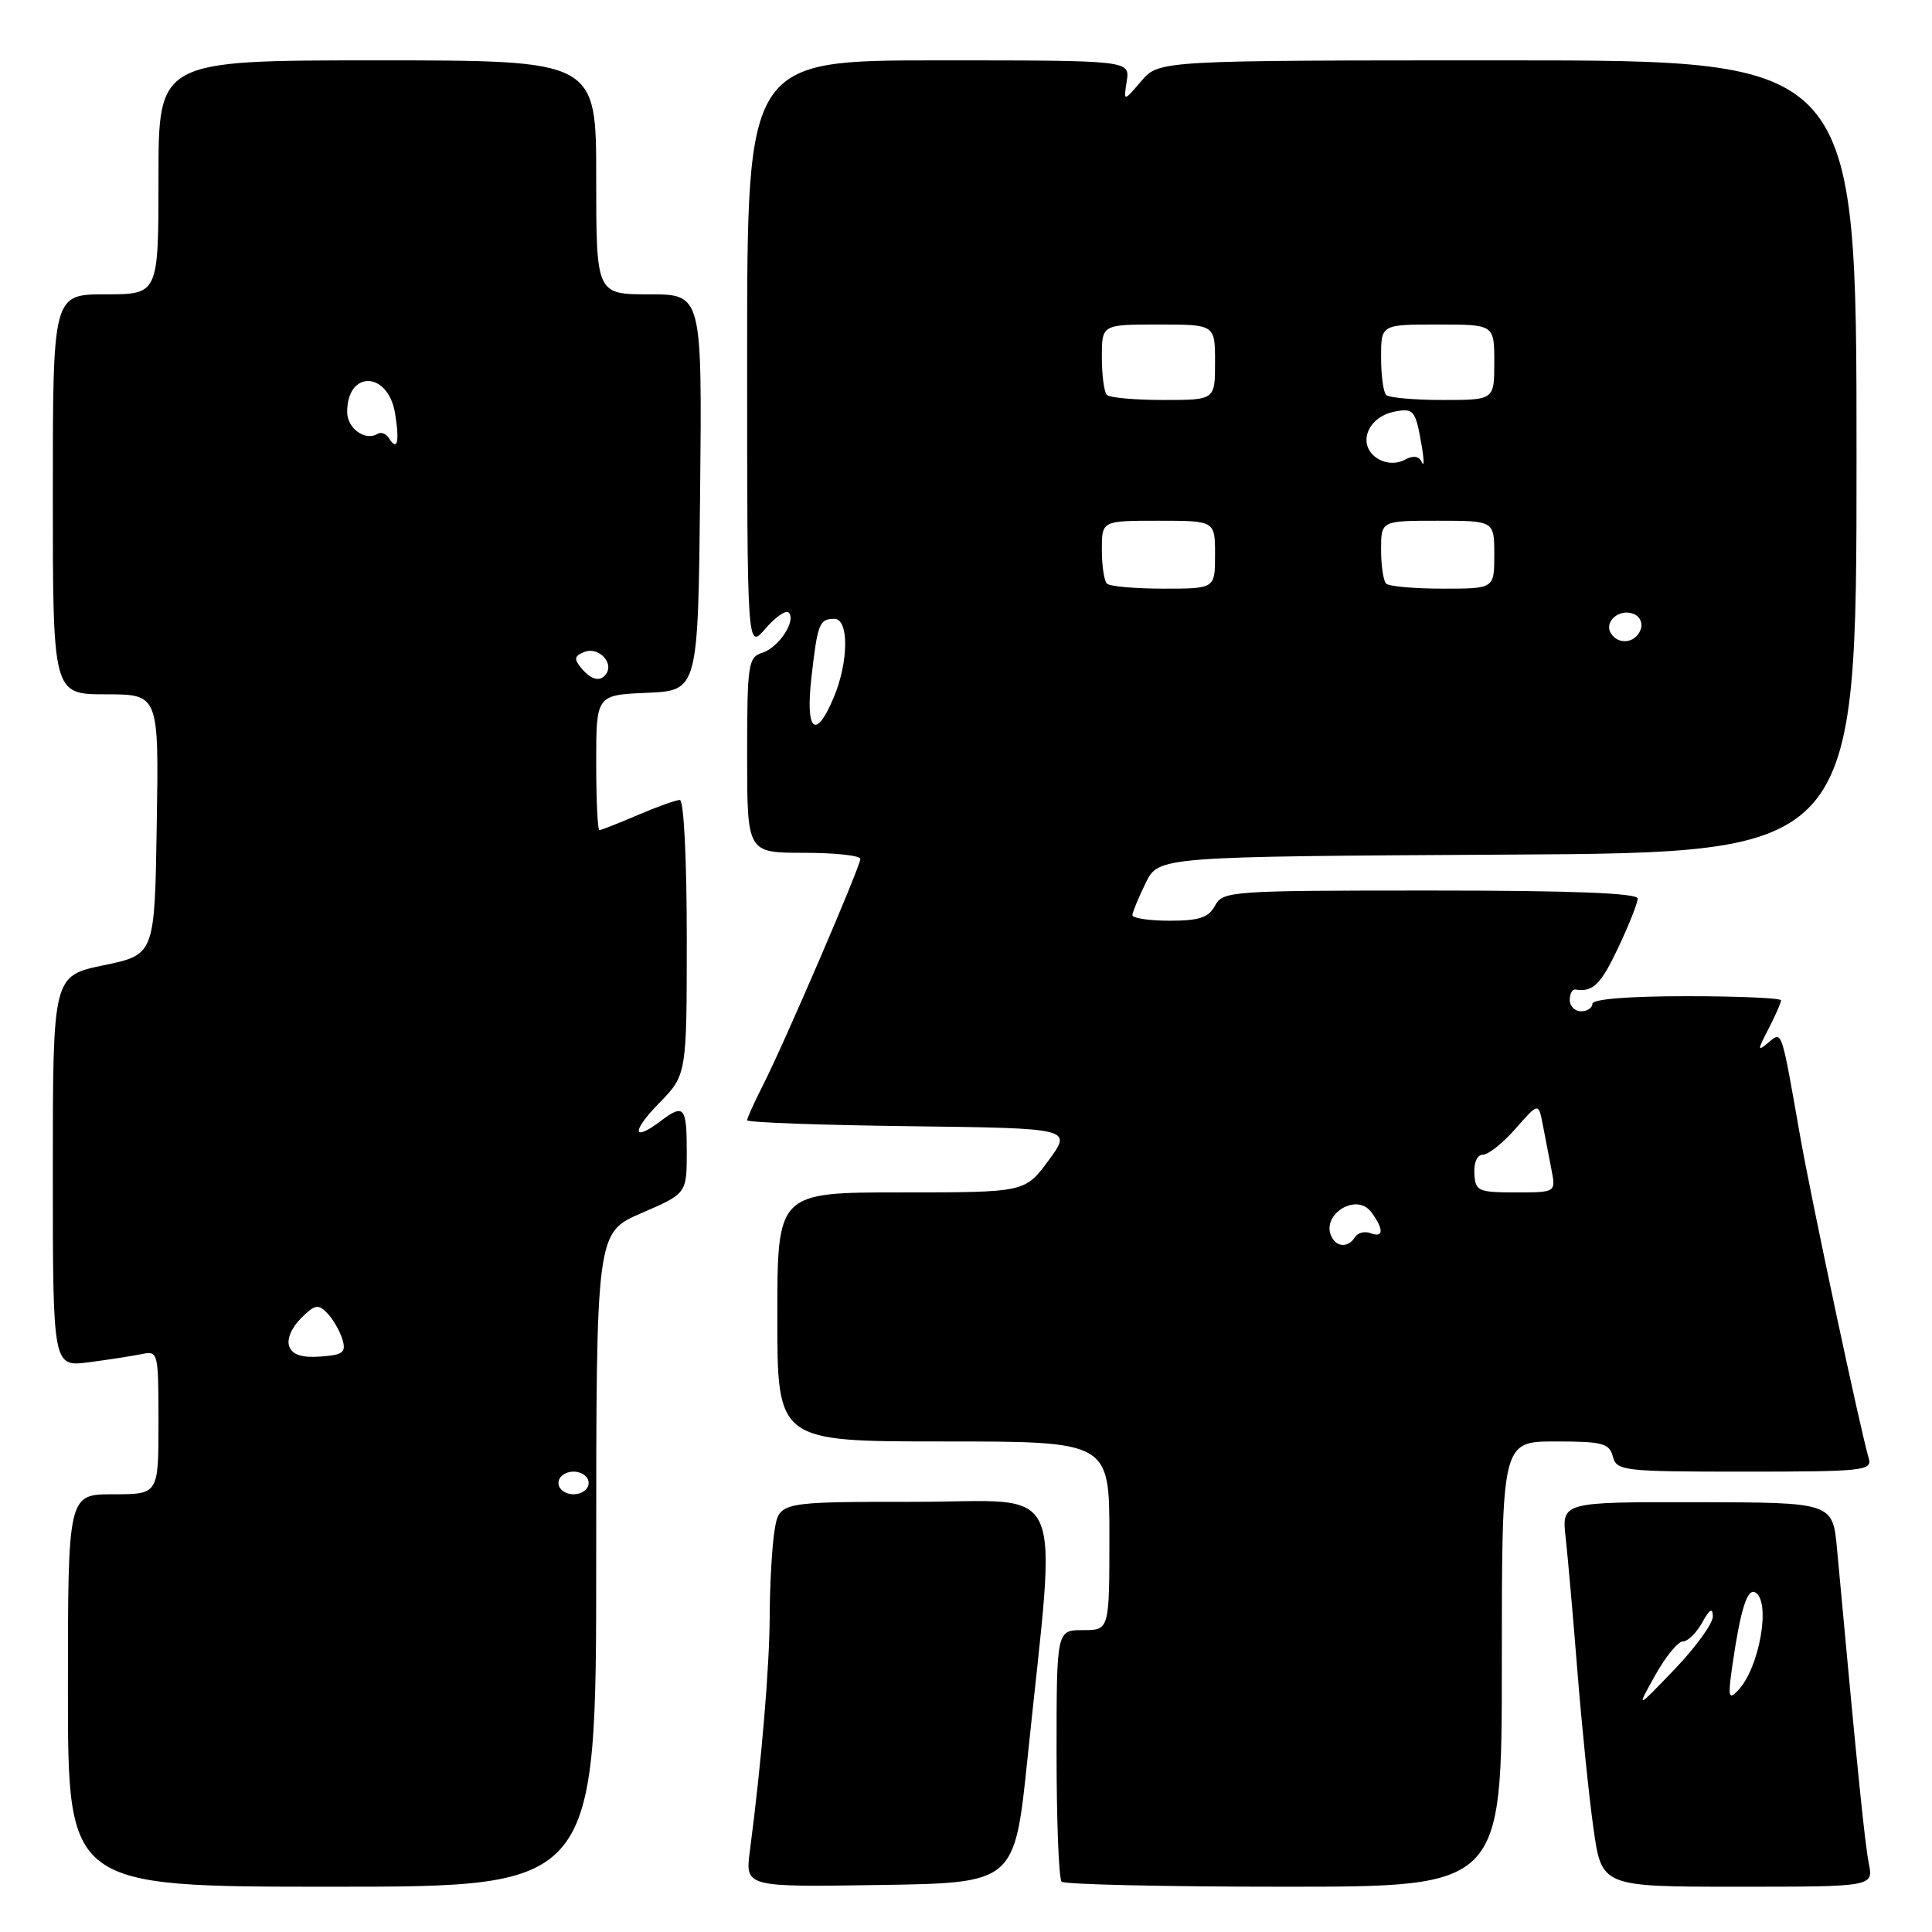 <?xml version="1.0" encoding="UTF-8" standalone="no"?>
<!DOCTYPE svg PUBLIC "-//W3C//DTD SVG 1.1//EN" "http://www.w3.org/Graphics/SVG/1.1/DTD/svg11.dtd" >
<svg xmlns="http://www.w3.org/2000/svg" xmlns:xlink="http://www.w3.org/1999/xlink" version="1.1" viewBox="0 0 256 256">
 <g >
 <path fill="currentColor"
d=" M 79.00 206.66 C 79.00 163.33 79.00 163.33 85.00 160.74 C 91.00 158.15 91.00 158.15 91.00 152.57 C 91.00 146.65 90.63 146.21 87.56 148.53 C 83.80 151.38 83.64 149.96 87.30 146.21 C 91.00 142.42 91.00 142.42 91.00 124.21 C 91.00 113.83 90.61 106.00 90.08 106.00 C 89.58 106.00 87.07 106.90 84.50 108.00 C 81.93 109.10 79.65 110.00 79.42 110.00 C 79.19 110.00 79.00 105.97 79.00 101.05 C 79.00 92.09 79.00 92.09 85.75 91.80 C 92.50 91.50 92.50 91.50 92.77 65.25 C 93.03 39.00 93.03 39.00 86.02 39.00 C 79.00 39.00 79.00 39.00 79.00 23.50 C 79.00 8.00 79.00 8.00 50.00 8.00 C 21.00 8.00 21.00 8.00 21.00 23.50 C 21.00 39.00 21.00 39.00 14.00 39.00 C 7.00 39.00 7.00 39.00 7.00 65.50 C 7.00 92.00 7.00 92.00 14.02 92.00 C 21.05 92.00 21.05 92.00 20.77 109.25 C 20.50 126.50 20.50 126.50 13.75 127.90 C 7.00 129.30 7.00 129.30 7.00 155.21 C 7.00 181.12 7.00 181.12 11.75 180.51 C 14.36 180.17 17.51 179.68 18.75 179.43 C 20.96 178.97 21.00 179.14 21.00 188.48 C 21.00 198.00 21.00 198.00 15.00 198.00 C 9.00 198.00 9.00 198.00 9.00 224.00 C 9.00 250.00 9.00 250.00 44.00 250.00 C 79.00 250.00 79.00 250.00 79.00 206.66 Z  M 136.15 233.00 C 140.04 195.26 141.68 199.00 121.27 199.00 C 103.26 199.00 103.26 199.00 102.64 202.75 C 102.30 204.81 102.01 209.88 101.99 214.00 C 101.97 220.88 100.92 233.35 99.36 245.27 C 98.74 250.05 98.74 250.05 116.59 249.77 C 134.44 249.50 134.44 249.50 136.15 233.00 Z  M 199.00 220.50 C 199.00 191.00 199.00 191.00 206.09 191.00 C 212.35 191.00 213.25 191.24 213.71 193.00 C 214.21 194.90 215.07 195.00 231.18 195.00 C 246.86 195.00 248.10 194.87 247.62 193.25 C 246.48 189.37 240.00 158.92 238.52 150.50 C 235.99 136.13 236.16 136.62 234.30 138.16 C 232.85 139.37 232.85 139.19 234.35 136.30 C 235.26 134.54 236.00 132.85 236.00 132.55 C 236.00 132.25 230.38 132.00 223.50 132.00 C 215.83 132.00 211.00 132.39 211.00 133.00 C 211.00 133.55 210.32 134.00 209.50 134.00 C 208.68 134.00 208.00 133.33 208.00 132.50 C 208.00 131.68 208.34 131.05 208.75 131.12 C 211.07 131.49 212.10 130.48 214.43 125.56 C 215.84 122.57 217.00 119.65 217.00 119.06 C 217.00 118.34 208.25 118.00 189.54 118.00 C 163.09 118.00 162.03 118.07 161.00 120.00 C 160.15 121.59 158.91 122.00 154.96 122.00 C 152.23 122.00 150.02 121.66 150.05 121.25 C 150.07 120.84 150.87 118.92 151.81 117.00 C 153.52 113.50 153.52 113.50 199.76 113.24 C 246.00 112.98 246.00 112.98 246.00 60.49 C 246.00 8.00 246.00 8.00 199.79 8.00 C 153.58 8.00 153.58 8.00 151.22 10.75 C 148.87 13.50 148.87 13.50 149.30 10.75 C 149.72 8.00 149.72 8.00 124.36 8.00 C 99.00 8.00 99.00 8.00 99.00 47.06 C 99.00 86.11 99.00 86.11 101.41 83.31 C 102.74 81.76 104.13 80.80 104.50 81.16 C 105.55 82.22 103.20 85.80 101.00 86.50 C 99.14 87.09 99.00 88.01 99.00 100.07 C 99.00 113.00 99.00 113.00 106.50 113.00 C 110.62 113.00 114.00 113.36 114.00 113.81 C 114.00 114.82 103.83 138.46 101.05 143.89 C 99.92 146.11 99.00 148.15 99.00 148.44 C 99.00 148.73 108.69 149.08 120.54 149.23 C 142.08 149.50 142.08 149.50 138.95 153.75 C 135.83 158.00 135.83 158.00 119.41 158.00 C 103.00 158.00 103.00 158.00 103.00 174.50 C 103.00 191.00 103.00 191.00 125.00 191.00 C 147.00 191.00 147.00 191.00 147.00 203.50 C 147.00 216.00 147.00 216.00 143.50 216.00 C 140.00 216.00 140.00 216.00 140.00 232.33 C 140.00 241.32 140.30 248.97 140.67 249.33 C 141.03 249.70 154.31 250.00 170.17 250.00 C 199.00 250.00 199.00 250.00 199.00 220.50 Z  M 247.62 246.87 C 247.09 244.18 246.10 234.46 243.42 205.29 C 242.85 199.08 242.85 199.08 224.89 199.05 C 206.93 199.02 206.93 199.02 207.46 203.76 C 207.75 206.37 208.45 214.35 209.02 221.50 C 209.59 228.65 210.54 237.99 211.14 242.25 C 212.23 250.00 212.23 250.00 230.24 250.00 C 248.25 250.00 248.25 250.00 247.62 246.87 Z  M 74.00 196.50 C 74.00 195.67 74.89 195.00 76.00 195.00 C 77.11 195.00 78.00 195.67 78.00 196.50 C 78.00 197.33 77.11 198.00 76.00 198.00 C 74.89 198.00 74.00 197.33 74.00 196.50 Z  M 38.33 178.42 C 37.97 177.49 38.61 175.95 39.86 174.70 C 41.73 172.83 42.17 172.75 43.39 174.03 C 44.16 174.84 45.05 176.40 45.38 177.50 C 45.88 179.21 45.45 179.54 42.46 179.75 C 40.00 179.93 38.75 179.52 38.33 178.42 Z  M 77.01 88.51 C 76.01 87.30 76.10 86.90 77.49 86.37 C 79.24 85.69 81.29 87.72 80.38 89.20 C 79.62 90.42 78.38 90.16 77.01 88.51 Z  M 51.53 58.05 C 51.16 57.45 50.48 57.20 50.02 57.49 C 48.40 58.49 46.00 56.76 46.00 54.59 C 46.00 49.01 51.44 49.17 52.35 54.78 C 52.97 58.59 52.65 59.86 51.53 58.05 Z  M 176.56 164.09 C 174.74 161.15 179.69 157.85 181.72 160.64 C 183.40 162.92 183.34 164.07 181.60 163.40 C 180.83 163.11 179.91 163.34 179.54 163.93 C 178.73 165.24 177.31 165.31 176.56 164.09 Z  M 195.36 155.50 C 195.27 154.05 195.75 153.00 196.50 153.00 C 197.21 153.00 199.16 151.45 200.83 149.54 C 203.86 146.09 203.86 146.09 204.43 149.04 C 204.74 150.67 205.26 153.35 205.58 155.00 C 206.16 158.00 206.16 158.00 200.83 158.00 C 195.85 158.00 195.49 157.83 195.36 155.50 Z  M 107.52 89.75 C 108.33 82.62 108.57 82.00 110.56 82.00 C 112.50 82.00 112.46 87.66 110.49 92.38 C 108.07 98.16 106.70 96.94 107.52 89.75 Z  M 213.45 83.91 C 212.51 82.39 214.55 80.61 216.42 81.33 C 217.31 81.67 217.72 82.57 217.38 83.46 C 216.69 85.24 214.43 85.50 213.45 83.91 Z  M 146.67 77.33 C 146.30 76.97 146.00 74.94 146.00 72.83 C 146.00 69.00 146.00 69.00 153.50 69.00 C 161.00 69.00 161.00 69.00 161.00 73.50 C 161.00 78.00 161.00 78.00 154.17 78.00 C 150.41 78.00 147.03 77.70 146.67 77.33 Z  M 183.67 77.33 C 183.30 76.97 183.00 74.94 183.00 72.83 C 183.00 69.00 183.00 69.00 190.50 69.00 C 198.00 69.00 198.00 69.00 198.00 73.50 C 198.00 78.00 198.00 78.00 191.17 78.00 C 187.41 78.00 184.03 77.70 183.67 77.33 Z  M 182.72 60.87 C 179.73 59.19 181.02 55.27 184.80 54.54 C 187.32 54.05 187.57 54.36 188.37 59.00 C 188.70 60.92 188.72 61.94 188.41 61.26 C 188.03 60.42 187.28 60.31 186.14 60.92 C 185.11 61.48 183.77 61.45 182.72 60.87 Z  M 146.67 52.33 C 146.30 51.97 146.00 49.72 146.00 47.33 C 146.00 43.00 146.00 43.00 153.50 43.00 C 161.00 43.00 161.00 43.00 161.00 48.00 C 161.00 53.00 161.00 53.00 154.17 53.00 C 150.41 53.00 147.03 52.70 146.67 52.33 Z  M 183.67 52.33 C 183.30 51.97 183.00 49.72 183.00 47.33 C 183.00 43.00 183.00 43.00 190.50 43.00 C 198.00 43.00 198.00 43.00 198.00 48.00 C 198.00 53.00 198.00 53.00 191.17 53.00 C 187.41 53.00 184.03 52.70 183.67 52.33 Z  M 219.31 222.00 C 220.69 219.53 222.34 217.50 222.99 217.50 C 223.63 217.50 224.78 216.38 225.55 215.00 C 226.53 213.21 226.94 212.98 226.96 214.18 C 226.98 215.10 224.71 218.25 221.90 221.18 C 216.80 226.50 216.80 226.50 219.31 222.00 Z  M 229.57 220.52 C 230.63 213.27 231.52 210.43 232.57 211.00 C 234.70 212.15 233.14 221.04 230.29 224.00 C 229.03 225.31 228.94 224.88 229.57 220.52 Z "/>
</g>
</svg>